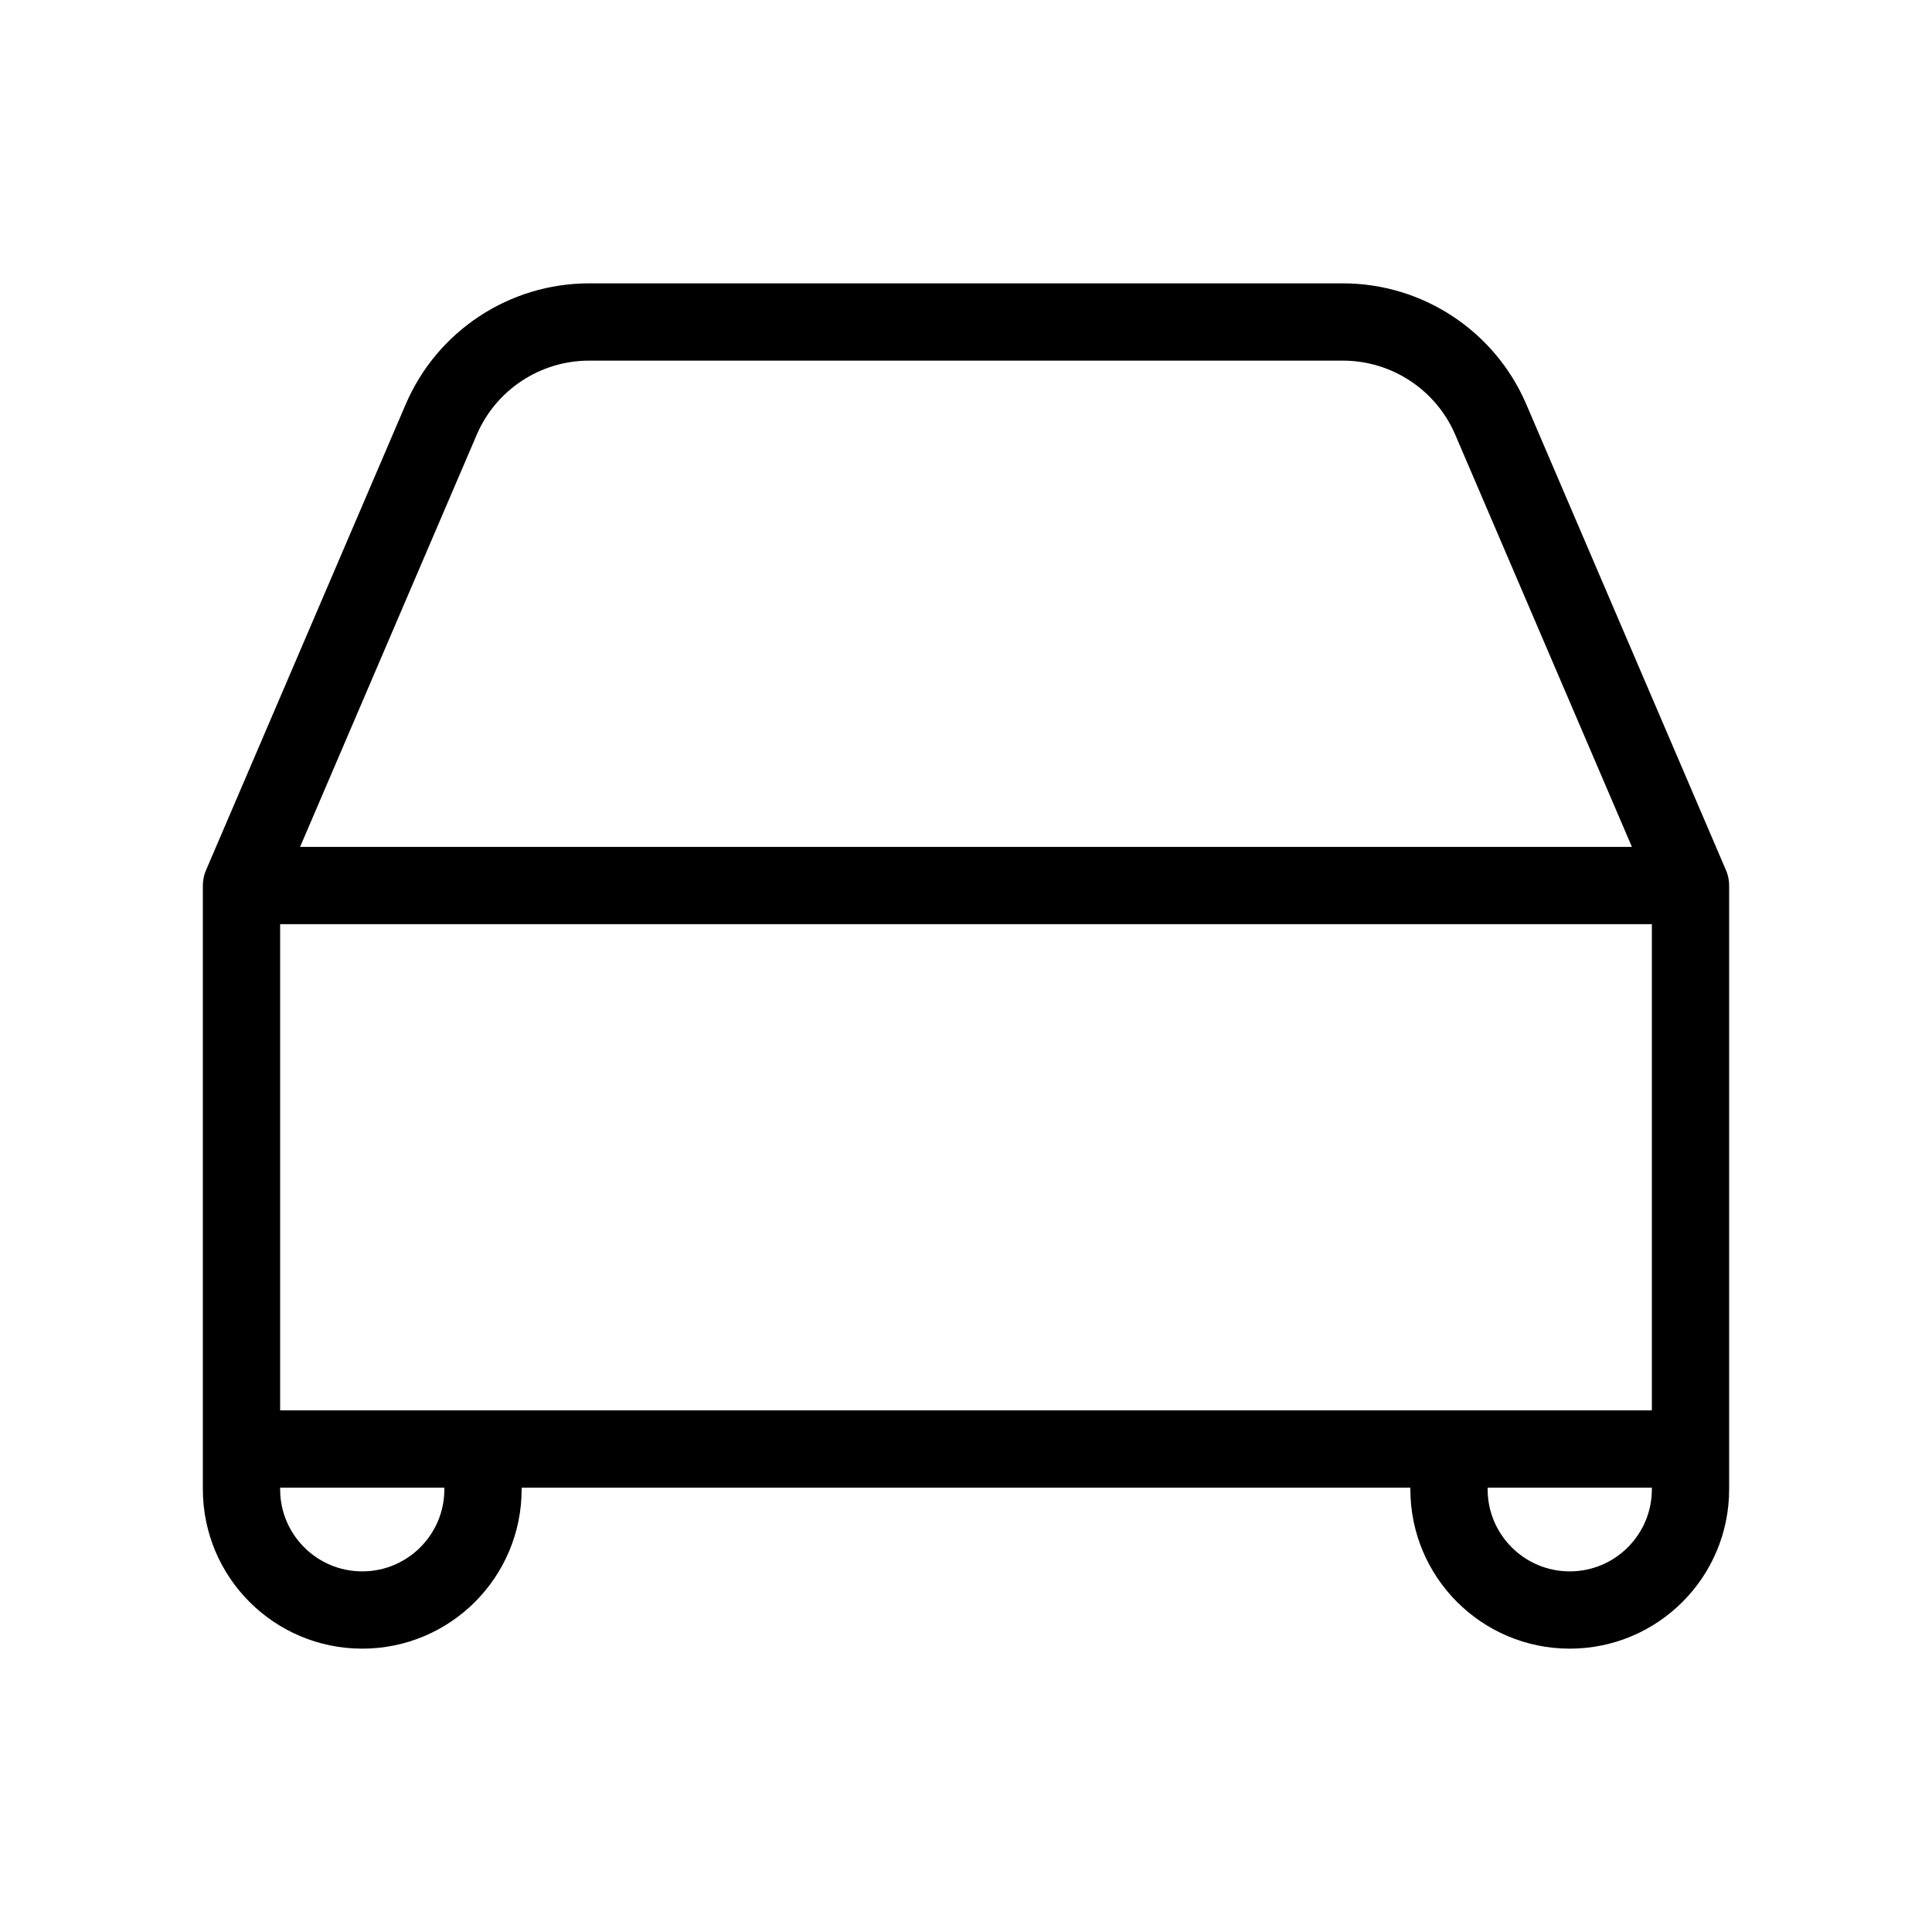 <svg width="50" height="50" viewBox="0 0 50 50" fill="none" xmlns="http://www.w3.org/2000/svg">
<path d="M6.25 22.917L11.418 10.859C12.074 9.327 13.581 8.333 15.248 8.333H34.752C36.419 8.333 37.926 9.327 38.582 10.859L43.75 22.917M6.25 22.917H43.75M6.25 22.917V37.5M43.75 22.917V37.5M6.25 37.5V38.542C6.25 40.267 7.649 41.667 9.375 41.667C11.101 41.667 12.5 40.267 12.5 38.542V37.5M6.25 37.5H12.5M43.75 37.5V38.542C43.75 40.267 42.351 41.667 40.625 41.667C38.899 41.667 37.5 40.267 37.5 38.542V37.5M43.75 37.5H37.5M37.5 37.5H12.5" stroke="black" stroke-width="2" stroke-linecap="round" stroke-linejoin="round"/>
</svg>
